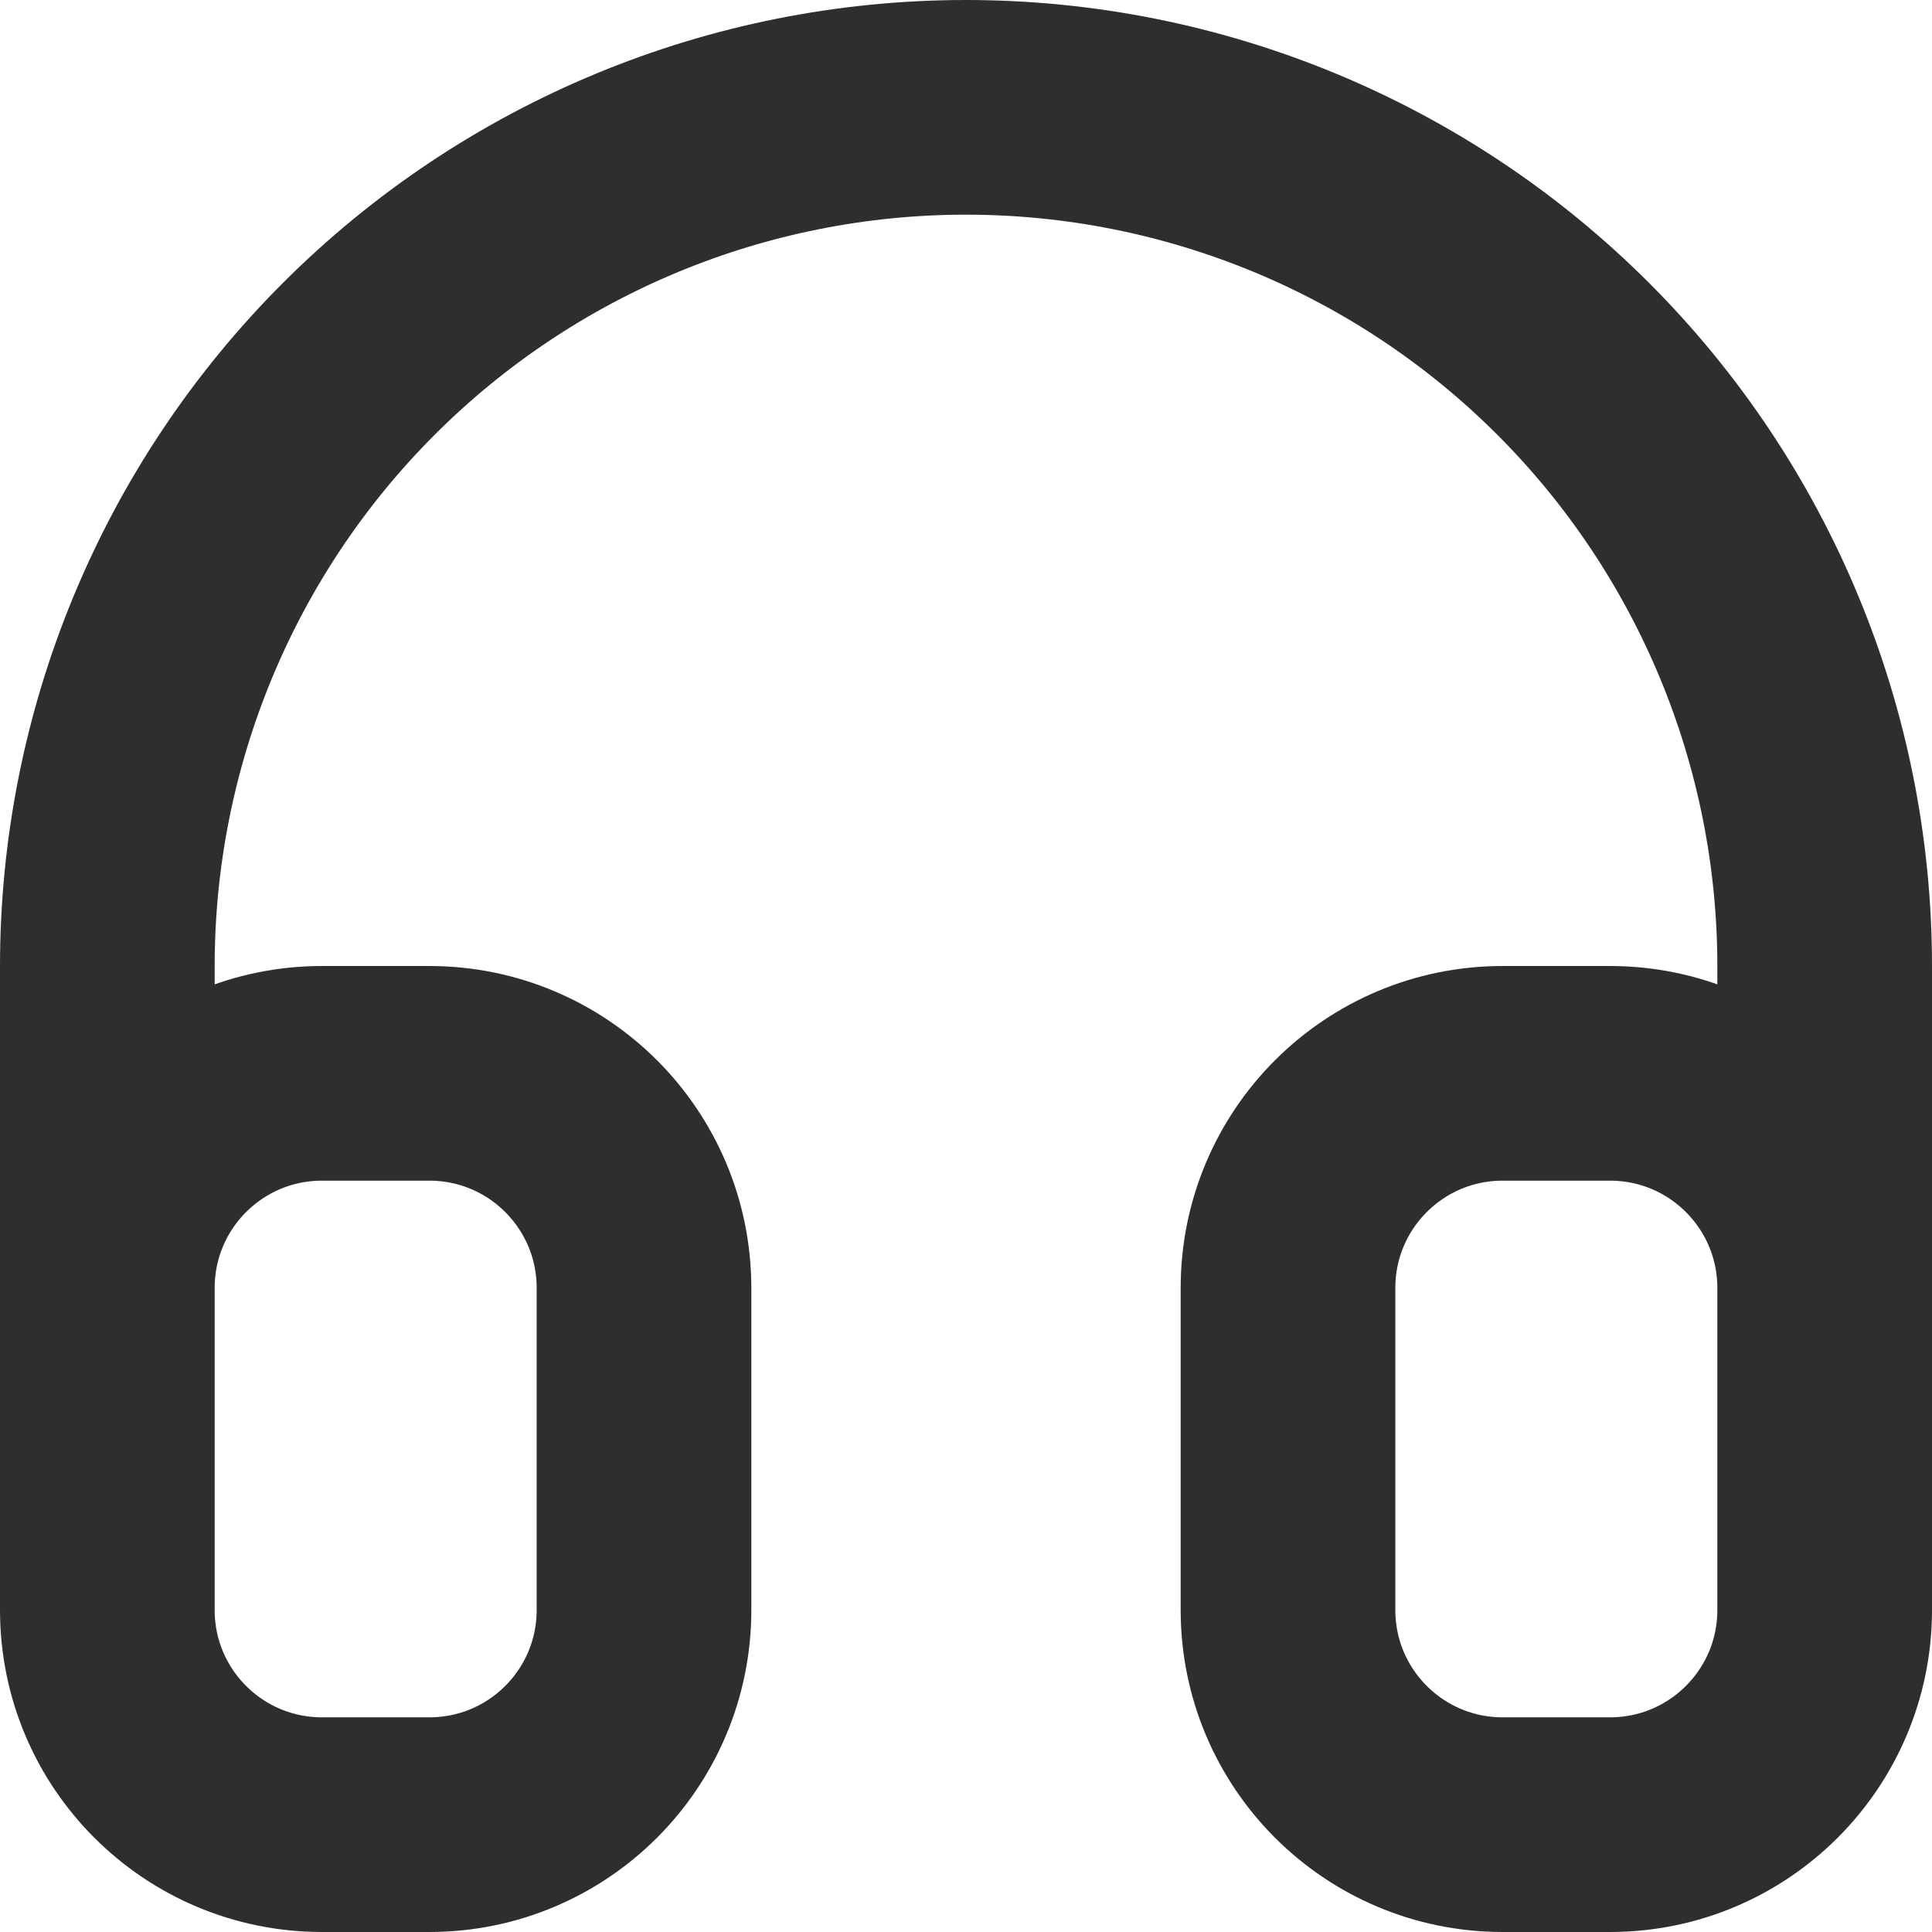 <svg width="18" height="18" viewBox="0 0 18 18" fill="none" xmlns="http://www.w3.org/2000/svg">
<path d="M1 12V15C1 16.105 1.895 17 3 17H4C5.105 17 6 16.105 6 15V12C6 10.895 5.105 10 4 10H3C1.895 10 1 10.895 1 12ZM1 12V9C1 6.878 1.843 4.843 3.343 3.343C4.843 1.843 6.878 1 9 1C11.122 1 13.157 1.843 14.657 3.343C16.157 4.843 17 6.878 17 9L17 12M17 12C17 10.895 16.105 10 15 10H14C12.895 10 12 10.895 12 12V15C12 16.105 12.895 17 14 17H15C16.105 17 17 16.105 17 15V12Z" stroke="#2E2E2E" stroke-width="2" stroke-linecap="round" stroke-linejoin="round"/>
</svg>
